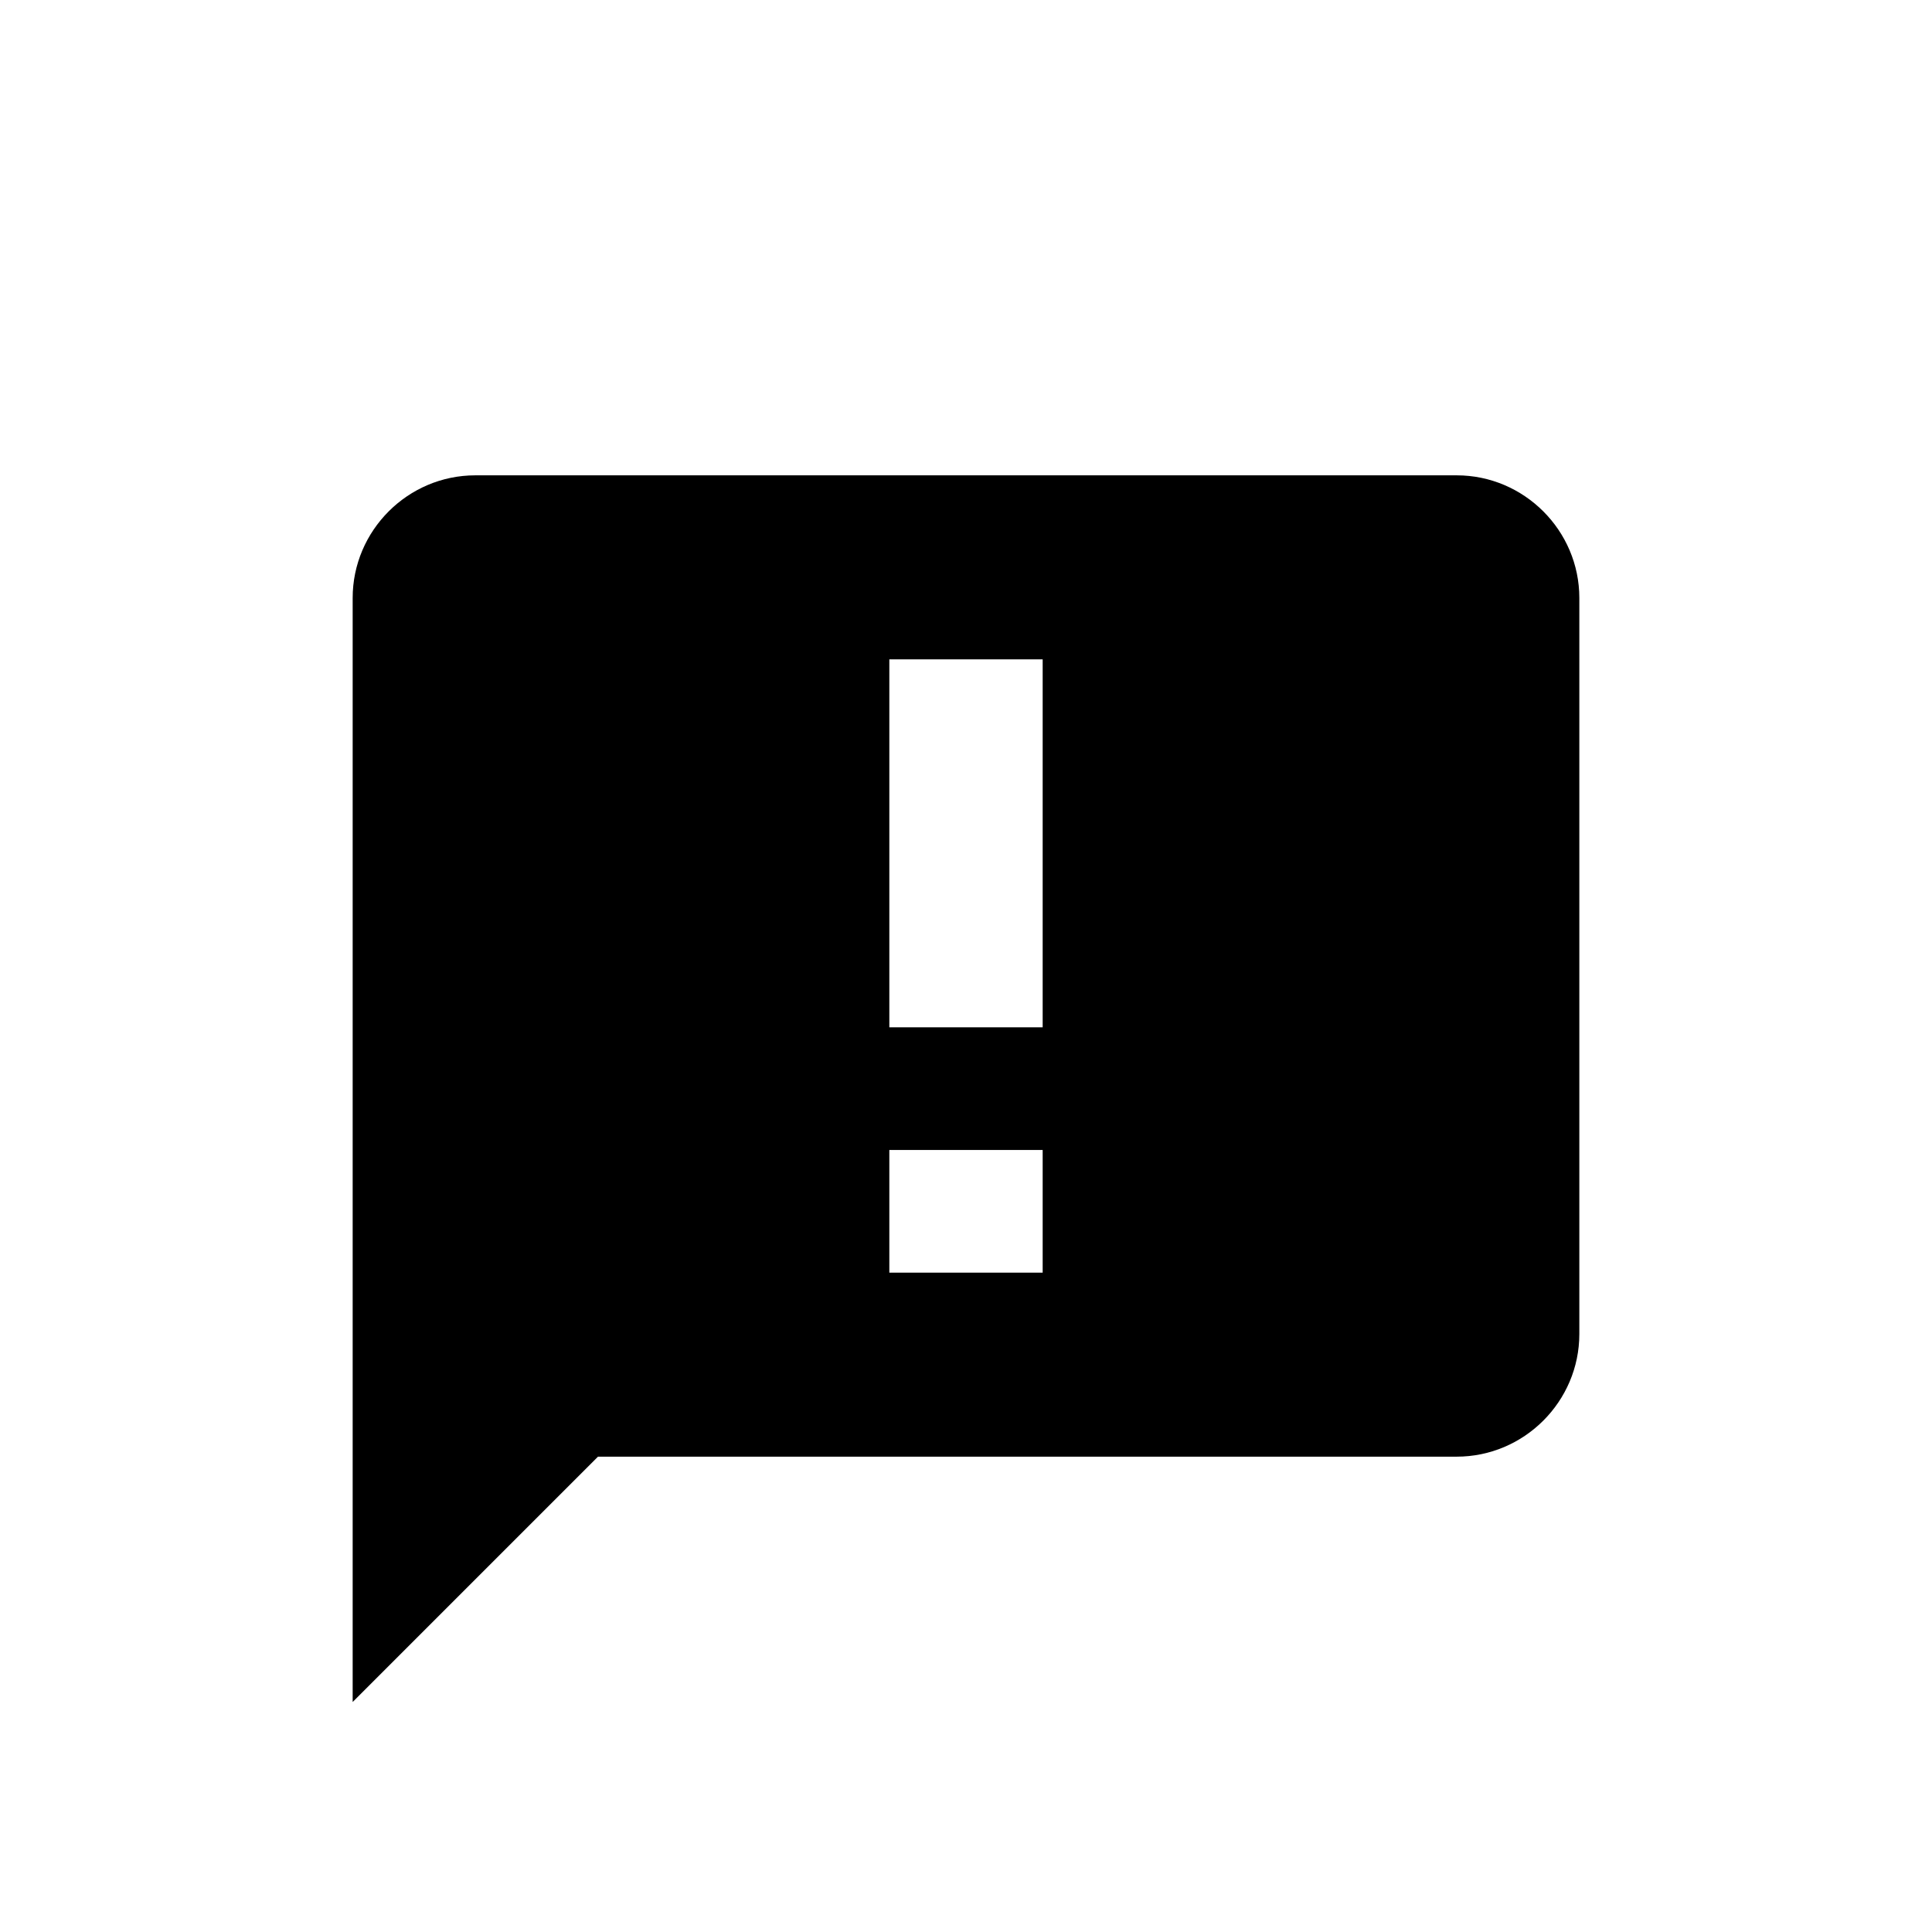 <svg class="S" xmlns="http://www.w3.org/2000/svg" viewBox="0 0 126 126"><path d="M95 31H31c-4.4 0-8 3.6-8 8v72l16-16h56c4.4 0 8-3.6 8-8V39c0-4.4-3.6-8-8-8zM68 67H58V43h10v24zm0 16H58v-8h10v8z"/></svg>
